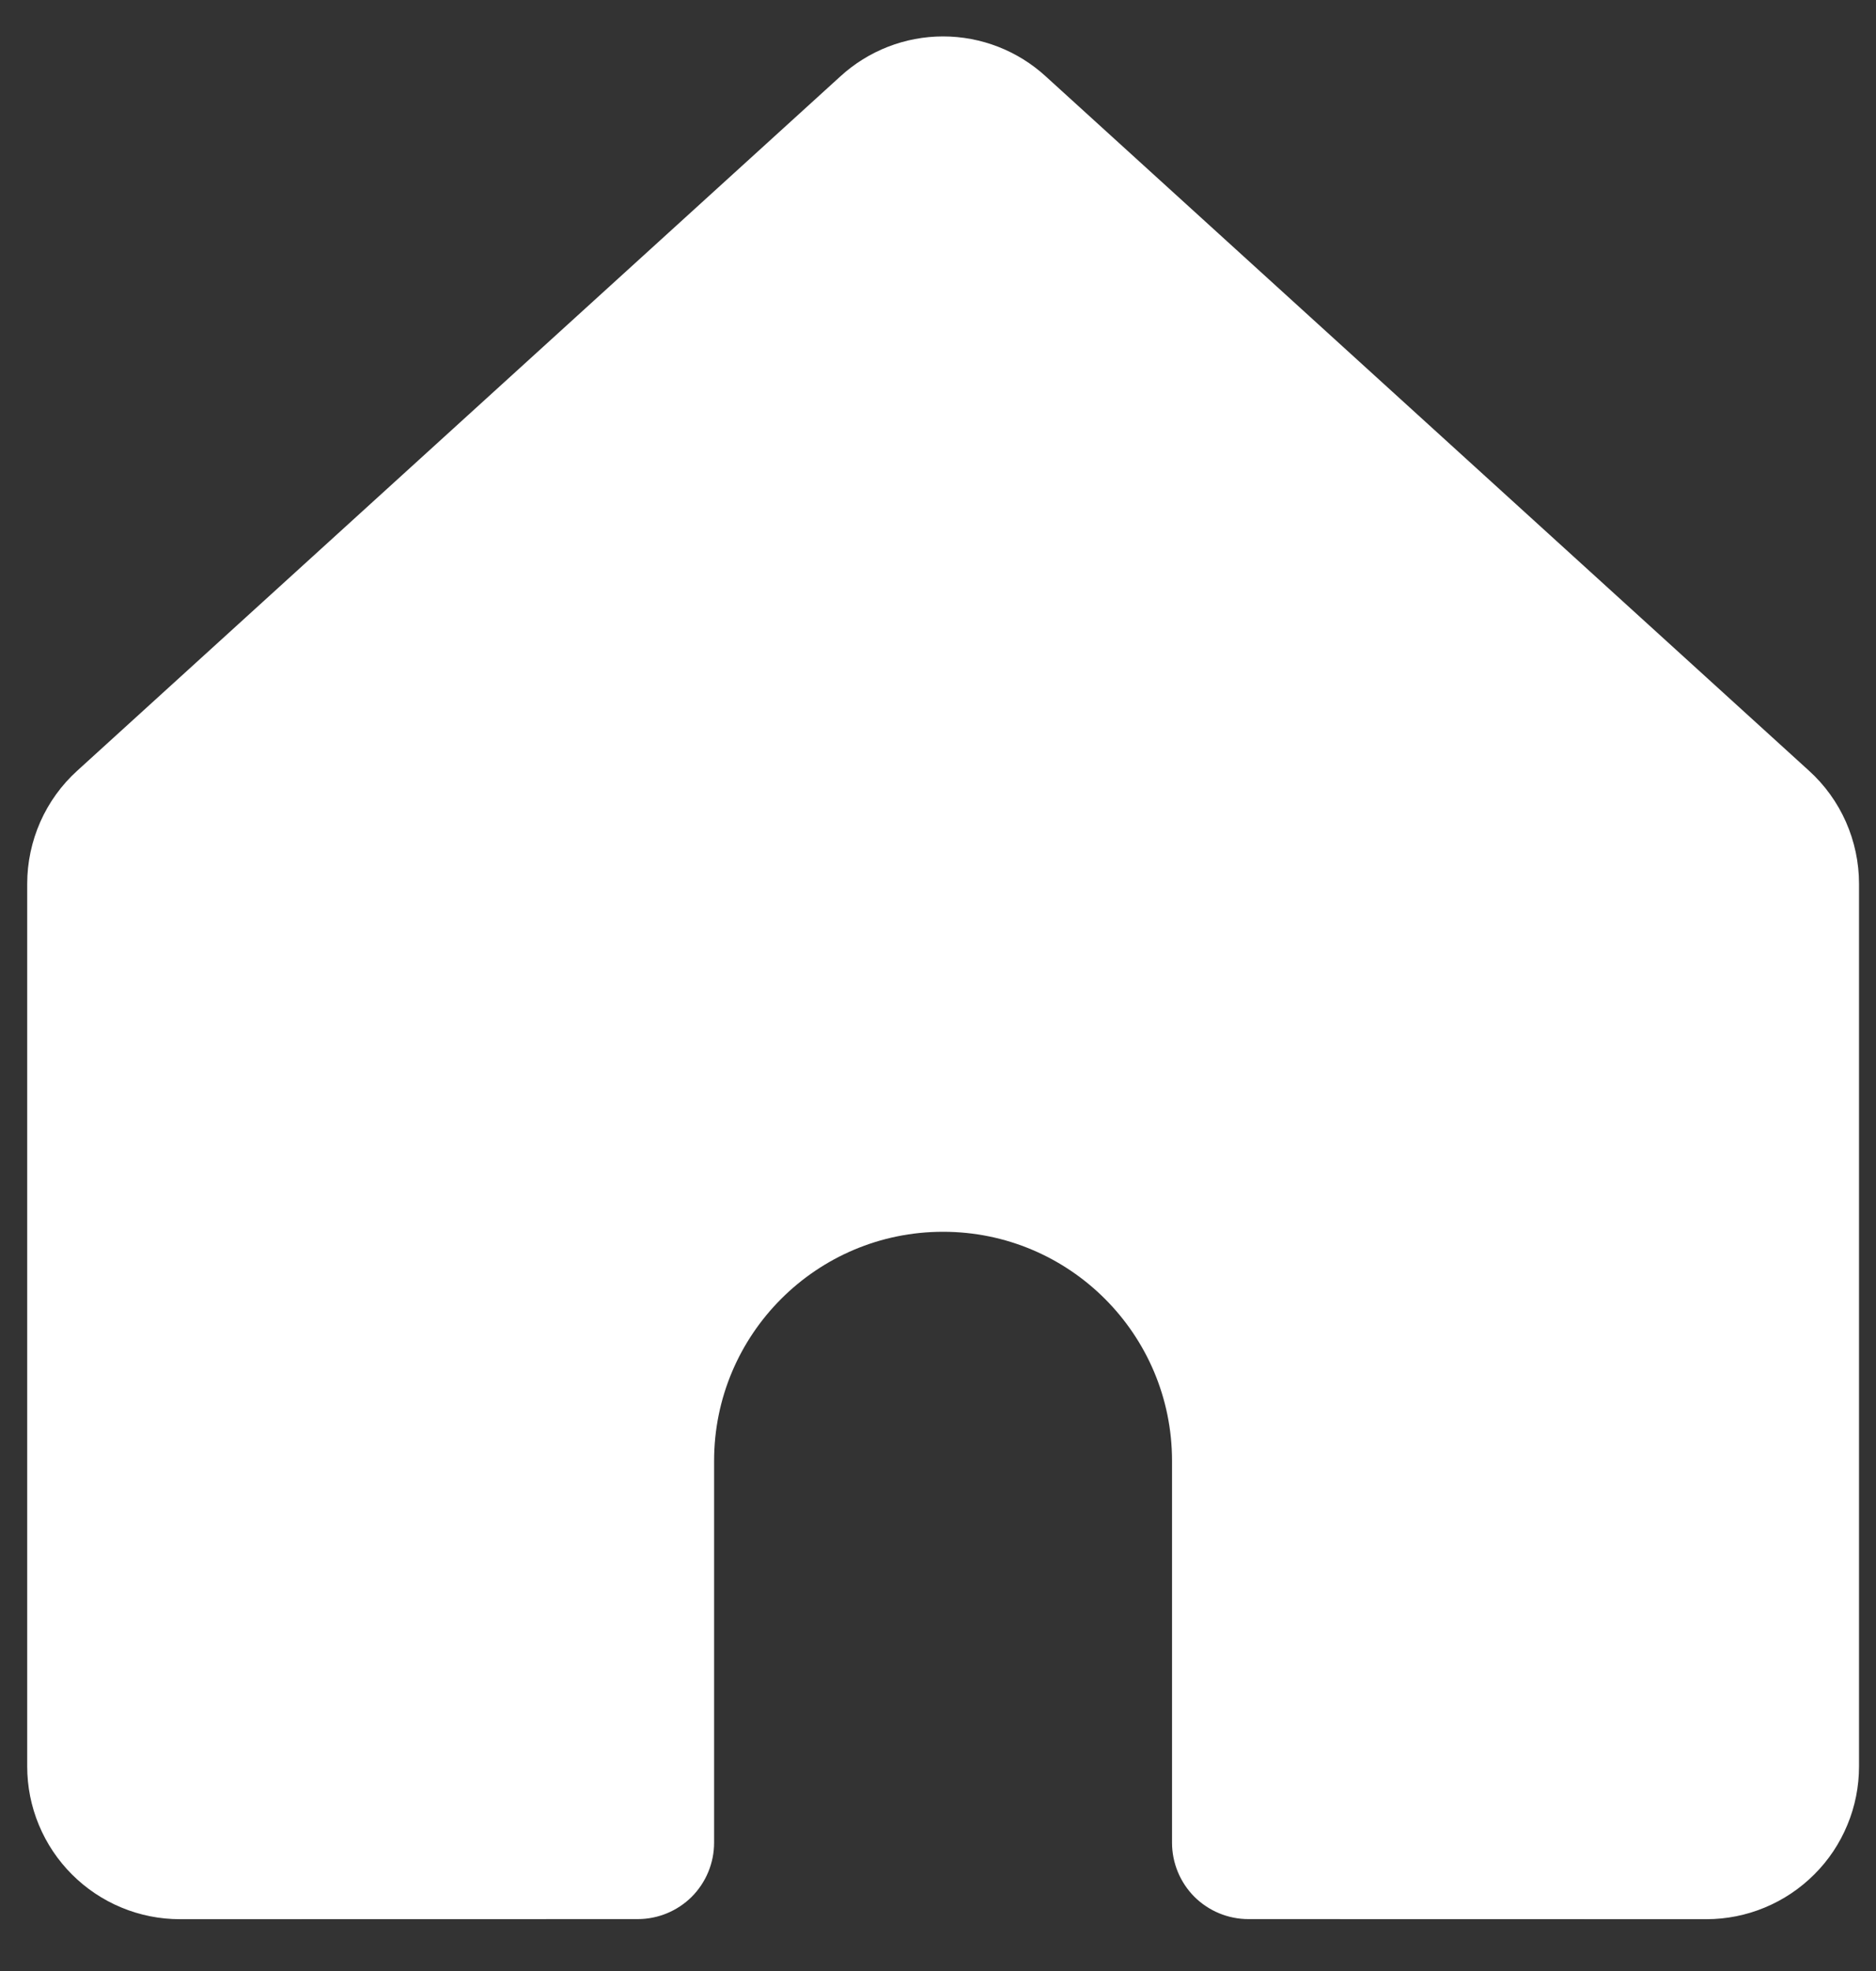 <svg width="20" height="21" viewBox="0 0 20 21" fill="none" xmlns="http://www.w3.org/2000/svg">
<rect x="0" y="0" width="20" height="21" fill="#333333" stroke="none"/>
<path d="M19.819 9.416V18.82C19.819 19.034 19.777 19.246 19.695 19.443C19.613 19.641 19.494 19.82 19.342 19.971C19.191 20.122 19.012 20.242 18.814 20.324C18.617 20.406 18.405 20.448 18.192 20.448H18.191L13.309 20.447C13.093 20.447 12.886 20.361 12.733 20.209C12.581 20.056 12.495 19.849 12.495 19.633V15.565C12.495 14.217 11.402 13.124 10.054 13.124C8.706 13.124 7.613 14.217 7.613 15.565V19.633C7.613 19.849 7.527 20.056 7.375 20.209C7.222 20.361 7.015 20.447 6.799 20.447L1.918 20.448C1.704 20.448 1.492 20.406 1.295 20.324C1.097 20.242 0.918 20.122 0.767 19.971C0.616 19.82 0.496 19.641 0.414 19.443C0.332 19.246 0.29 19.034 0.29 18.82V9.416C0.29 9.189 0.338 8.965 0.429 8.758C0.521 8.55 0.655 8.364 0.823 8.212L8.959 0.814C9.258 0.54 9.649 0.388 10.054 0.388C10.459 0.388 10.85 0.54 11.149 0.814L19.286 8.212C19.454 8.364 19.588 8.55 19.68 8.758C19.771 8.965 19.819 9.189 19.819 9.416Z" fill="white"/>
</svg>
